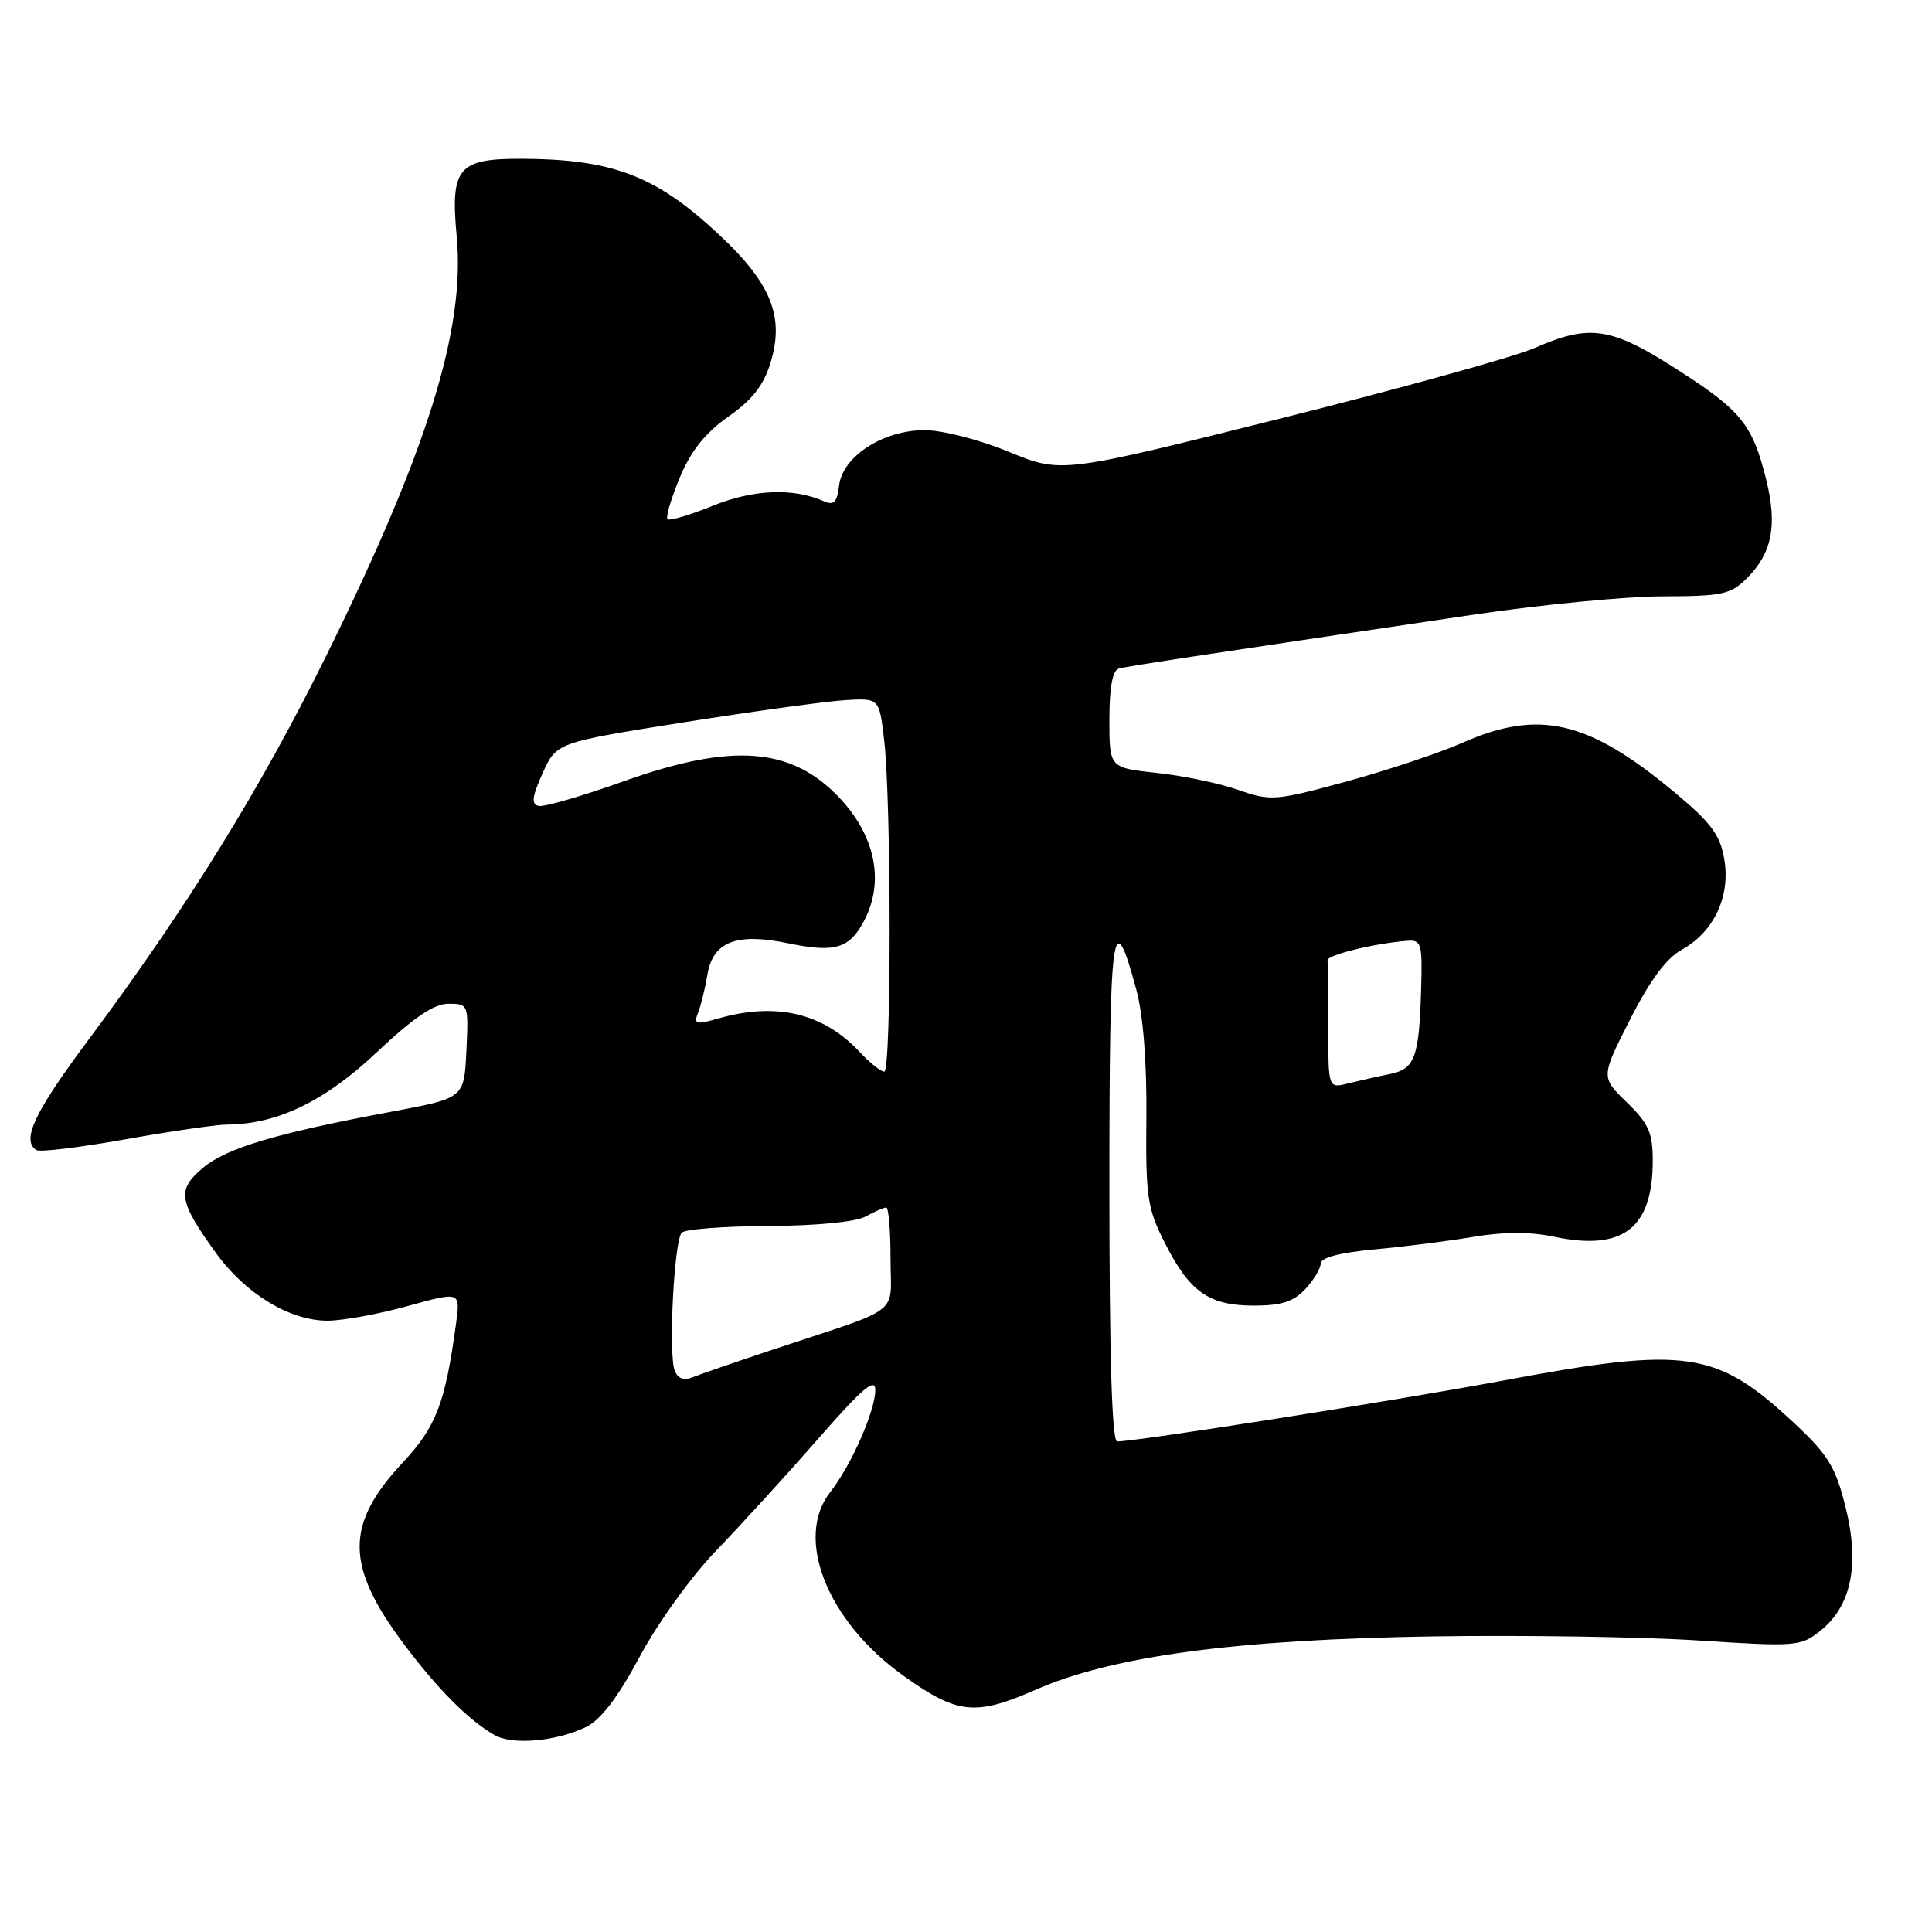 <?xml version="1.0" encoding="UTF-8" standalone="no"?>
<!DOCTYPE svg PUBLIC "-//W3C//DTD SVG 1.1//EN" "http://www.w3.org/Graphics/SVG/1.1/DTD/svg11.dtd" >
<svg xmlns="http://www.w3.org/2000/svg" xmlns:xlink="http://www.w3.org/1999/xlink" version="1.1" viewBox="0 0 256 256">
 <g >
 <path fill="currentColor"
d=" M 77.63 228.85 C 79.60 227.90 81.84 224.97 84.78 219.49 C 87.16 215.04 91.64 208.84 94.86 205.50 C 98.05 202.20 104.11 195.56 108.33 190.74 C 114.34 183.87 116.00 182.46 115.98 184.24 C 115.95 187.00 112.76 194.22 110.02 197.70 C 105.23 203.79 109.59 214.78 119.65 222.00 C 126.84 227.16 129.21 227.42 137.23 223.90 C 147.42 219.43 163.74 217.24 190.00 216.83 C 201.82 216.65 217.57 216.89 225.00 217.37 C 238.03 218.21 238.60 218.17 241.23 216.07 C 245.32 212.80 246.44 207.31 244.55 199.71 C 243.24 194.43 242.24 192.78 237.90 188.72 C 227.44 178.92 223.65 178.36 199.18 182.93 C 185.10 185.56 150.65 191.00 148.03 191.00 C 147.34 191.00 147.00 179.79 147.00 157.30 C 147.00 122.61 147.42 119.48 150.56 131.10 C 151.48 134.52 151.97 140.75 151.90 148.08 C 151.80 158.67 152.02 160.10 154.38 164.76 C 157.65 171.21 160.21 173.00 166.18 173.00 C 169.77 173.00 171.42 172.47 172.96 170.81 C 174.08 169.61 175.00 168.08 175.00 167.41 C 175.00 166.64 177.61 165.96 182.25 165.54 C 186.24 165.17 192.13 164.42 195.35 163.87 C 199.20 163.22 202.78 163.21 205.85 163.86 C 215.07 165.81 219.00 162.78 219.00 153.75 C 219.00 150.10 218.44 148.85 215.56 146.06 C 212.12 142.72 212.12 142.72 215.98 135.11 C 218.61 129.93 220.80 126.97 222.85 125.84 C 227.10 123.49 229.31 118.79 228.48 113.87 C 227.93 110.62 226.75 109.03 221.83 104.94 C 210.42 95.44 203.92 93.94 193.73 98.44 C 190.70 99.78 183.80 102.08 178.39 103.56 C 168.94 106.13 168.38 106.17 164.03 104.65 C 161.54 103.78 156.69 102.77 153.25 102.41 C 147.00 101.74 147.00 101.74 147.00 95.34 C 147.00 91.07 147.42 88.82 148.25 88.59 C 149.43 88.27 157.29 87.08 195.50 81.41 C 204.30 80.11 215.46 79.03 220.30 79.02 C 228.25 79.00 229.32 78.77 231.50 76.59 C 234.81 73.28 235.53 69.61 234.04 63.59 C 232.22 56.24 230.73 54.40 222.17 48.92 C 213.45 43.33 210.65 42.91 203.33 46.12 C 200.67 47.28 185.48 51.50 169.56 55.48 C 140.63 62.73 140.63 62.73 133.68 59.87 C 129.79 58.26 124.87 57.00 122.51 57.00 C 117.00 57.00 111.62 60.49 111.18 64.36 C 110.92 66.55 110.49 67.00 109.18 66.42 C 105.12 64.62 99.82 64.84 94.44 67.02 C 91.41 68.25 88.71 69.05 88.45 68.79 C 88.19 68.53 88.92 66.06 90.07 63.30 C 91.54 59.75 93.43 57.38 96.52 55.20 C 99.73 52.94 101.21 51.02 102.13 47.97 C 104.05 41.56 101.97 37.00 93.84 29.78 C 86.39 23.15 80.63 21.10 69.32 21.04 C 60.67 20.99 59.66 22.18 60.52 31.39 C 61.65 43.60 56.69 59.57 43.34 86.67 C 34.56 104.47 24.89 120.11 11.69 137.82 C 4.52 147.44 2.79 151.13 4.84 152.40 C 5.30 152.68 10.58 152.04 16.59 150.97 C 22.59 149.90 28.66 149.02 30.07 149.01 C 36.71 148.98 43.04 145.93 49.90 139.45 C 54.81 134.83 57.50 133.00 59.42 133.00 C 62.07 133.00 62.09 133.07 61.80 139.25 C 61.50 145.50 61.50 145.50 52.00 147.28 C 36.61 150.15 30.02 152.11 26.89 154.75 C 23.42 157.67 23.63 159.09 28.55 165.94 C 32.48 171.41 38.37 175.00 43.40 175.00 C 45.39 175.00 50.17 174.13 54.01 173.06 C 61.00 171.13 61.00 171.13 60.44 175.31 C 59.00 185.92 57.81 189.04 53.38 193.78 C 45.74 201.96 45.75 207.41 53.39 217.68 C 57.87 223.69 62.02 227.88 65.50 229.89 C 67.87 231.26 73.62 230.77 77.63 228.85 Z  M 89.40 181.61 C 88.55 179.39 89.32 164.35 90.34 163.33 C 90.79 162.87 95.97 162.48 101.83 162.45 C 108.14 162.42 113.39 161.91 114.68 161.20 C 115.89 160.54 117.12 160.00 117.43 160.00 C 117.75 160.00 118.00 163.04 118.00 166.76 C 118.00 174.48 119.87 173.03 102.50 178.80 C 97.55 180.45 92.72 182.11 91.76 182.50 C 90.61 182.97 89.81 182.67 89.40 181.61 Z  M 176.00 136.11 C 176.00 131.65 175.96 127.66 175.91 127.25 C 175.83 126.54 182.15 124.99 186.50 124.66 C 188.33 124.51 188.48 125.06 188.31 130.93 C 188.05 140.15 187.49 141.65 184.13 142.32 C 182.54 142.64 180.06 143.20 178.62 143.56 C 176.00 144.22 176.00 144.22 176.00 136.11 Z  M 113.92 139.40 C 109.08 134.22 102.86 132.75 95.15 134.96 C 92.21 135.80 91.90 135.71 92.49 134.21 C 92.87 133.27 93.42 131.00 93.73 129.17 C 94.47 124.76 97.56 123.56 104.49 125.00 C 110.66 126.28 112.59 125.69 114.54 121.93 C 117.22 116.75 115.97 110.72 111.19 105.67 C 104.84 98.98 96.99 98.40 82.59 103.54 C 77.14 105.49 72.09 106.95 71.38 106.79 C 70.37 106.57 70.49 105.59 71.90 102.45 C 73.73 98.39 73.73 98.39 90.61 95.71 C 99.90 94.24 109.53 92.92 112.00 92.77 C 116.50 92.50 116.50 92.50 117.15 98.00 C 118.11 106.14 118.13 142.00 117.17 142.00 C 116.72 142.00 115.26 140.83 113.92 139.40 Z "/>
</g>
</svg>